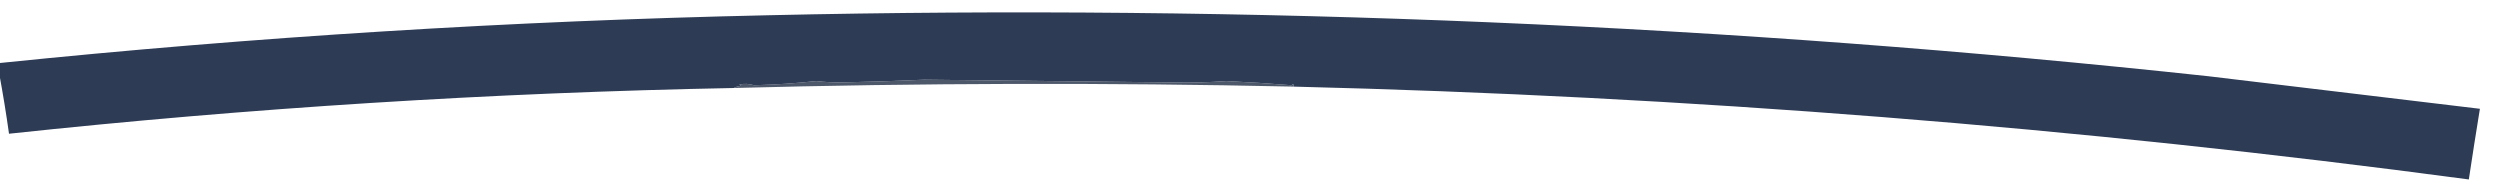 <?xml version="1.0" encoding="UTF-8"?>
<!DOCTYPE svg PUBLIC "-//W3C//DTD SVG 1.1//EN" "http://www.w3.org/Graphics/SVG/1.1/DTD/svg11.dtd">
<svg xmlns="http://www.w3.org/2000/svg" version="1.1" width="1804px" height="138px" style="shape-rendering:geometricPrecision; text-rendering:geometricPrecision; image-rendering:optimizeQuality; fill-rule:evenodd; clip-rule:evenodd" xmlns:xlink="http://www.w3.org/1999/xlink">
<g><path style="opacity:1" fill="#2d3b55" d="M 933.5,62.5 C 933.607,60.621 933.107,60.288 932,61.5C 916.349,60.225 900.682,59.225 885,58.5C 872.594,59.388 860.594,59.721 849,59.5C 788.333,58.833 727.667,58.167 667,57.5C 646.906,58.421 626.739,59.088 606.5,59.5C 600.588,59.49 594.755,59.156 589,58.5C 573.994,60.136 558.994,61.136 544,61.5C 540.591,60.378 537.091,60.211 533.5,61C 533.833,61.333 534.167,61.667 534.5,62C 532.618,62.198 530.952,62.698 529.5,63.5C 354.678,66.882 180.344,77.882 6.5,96.5C 4.469,81.986 2.136,67.653 -0.5,53.5C -0.5,50.833 -0.5,48.167 -0.5,45.5C 184.02,26.543 369.02,15.043 554.5,11C 901.787,3.123 1248.12,17.79 1593.5,55C 1658.84,62.835 1724.18,70.668 1789.5,78.5C 1786.72,95.484 1784.06,112.484 1781.5,129.5C 1499.9,91.811 1217.23,69.477 933.5,62.5 Z"/></g>
<g><path style="opacity:0.824" fill="#29354b" d="M 933.5,62.5 C 798.822,59.567 664.155,59.901 529.5,63.5C 530.952,62.698 532.618,62.198 534.5,62C 534.167,61.667 533.833,61.333 533.5,61C 537.091,60.211 540.591,60.378 544,61.5C 558.994,61.136 573.994,60.136 589,58.5C 594.755,59.156 600.588,59.49 606.5,59.5C 626.739,59.088 646.906,58.421 667,57.5C 727.667,58.167 788.333,58.833 849,59.5C 860.594,59.721 872.594,59.388 885,58.5C 900.682,59.225 916.349,60.225 932,61.5C 933.107,60.288 933.607,60.621 933.5,62.5 Z"/></g>
</svg>
